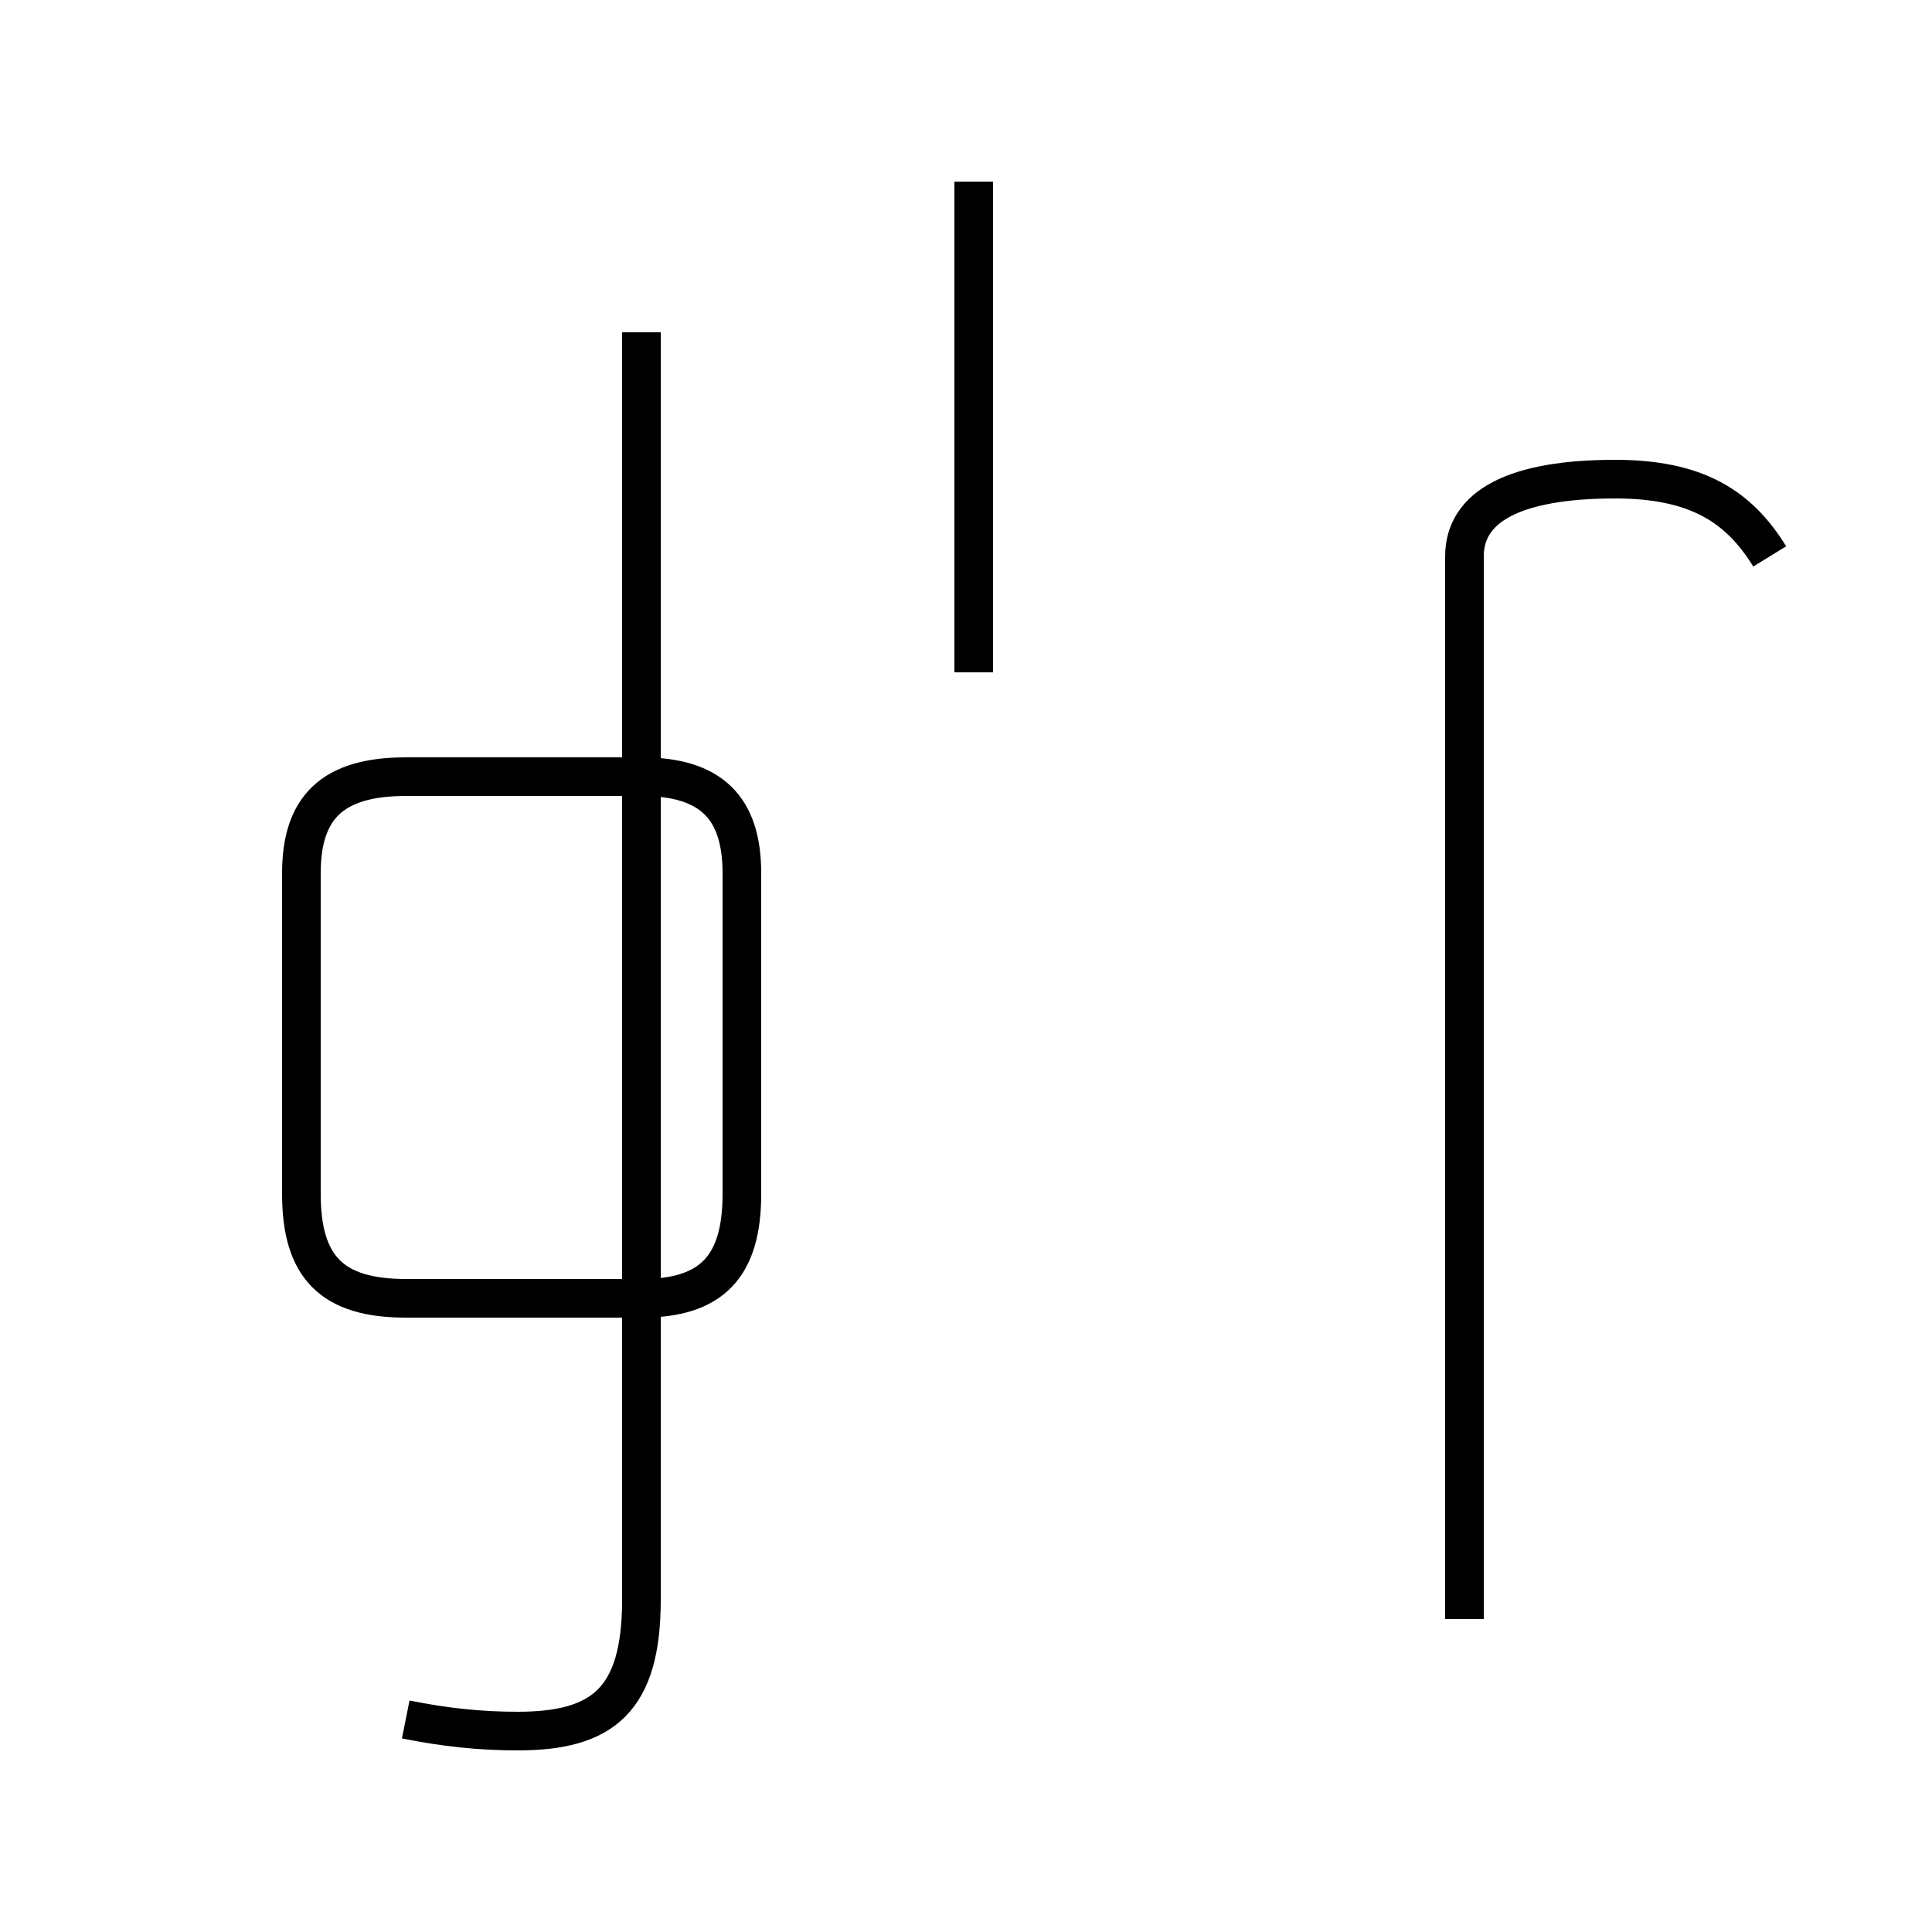 <?xml version='1.0' encoding='utf8'?>
<svg viewBox="0.0 -44.0 50.0 50.0" version="1.1" xmlns="http://www.w3.org/2000/svg">
<rect x="0.0" y="-44.0" width="50.0" height="50.0" fill="#808080" stroke="none"/>
<rect x="-1000" y="-1000" width="2000" height="2000" stroke="white" fill="white"/>
<g style="fill:none; stroke:#000000;  stroke-width:1">
<path d="M 10.5 -0.5 C 11.5 -0.7 12.4 -0.8 13.4 -0.8 C 15.6 -0.8 16.6 -0.0 16.6 2.6 L 16.6 35.4 M 10.5 23.9 L 16.6 23.9 C 18.4 23.9 19.2 23.1 19.2 21.4 L 19.2 13.1 C 19.2 11.2 18.4 10.4 16.6 10.4 L 10.5 10.4 C 8.6 10.4 7.8 11.2 7.8 13.1 L 7.8 21.4 C 7.8 23.1 8.6 23.9 10.5 23.9 Z M 25.2 39.3 L 25.2 26.6 M 45.8 29.6 C 45.0 30.9 43.9 31.6 41.8 31.6 C 39.2 31.6 37.9 30.9 37.9 29.6 L 37.9 2.1 " transform="scale(1, -1)" />
</g>
</svg>